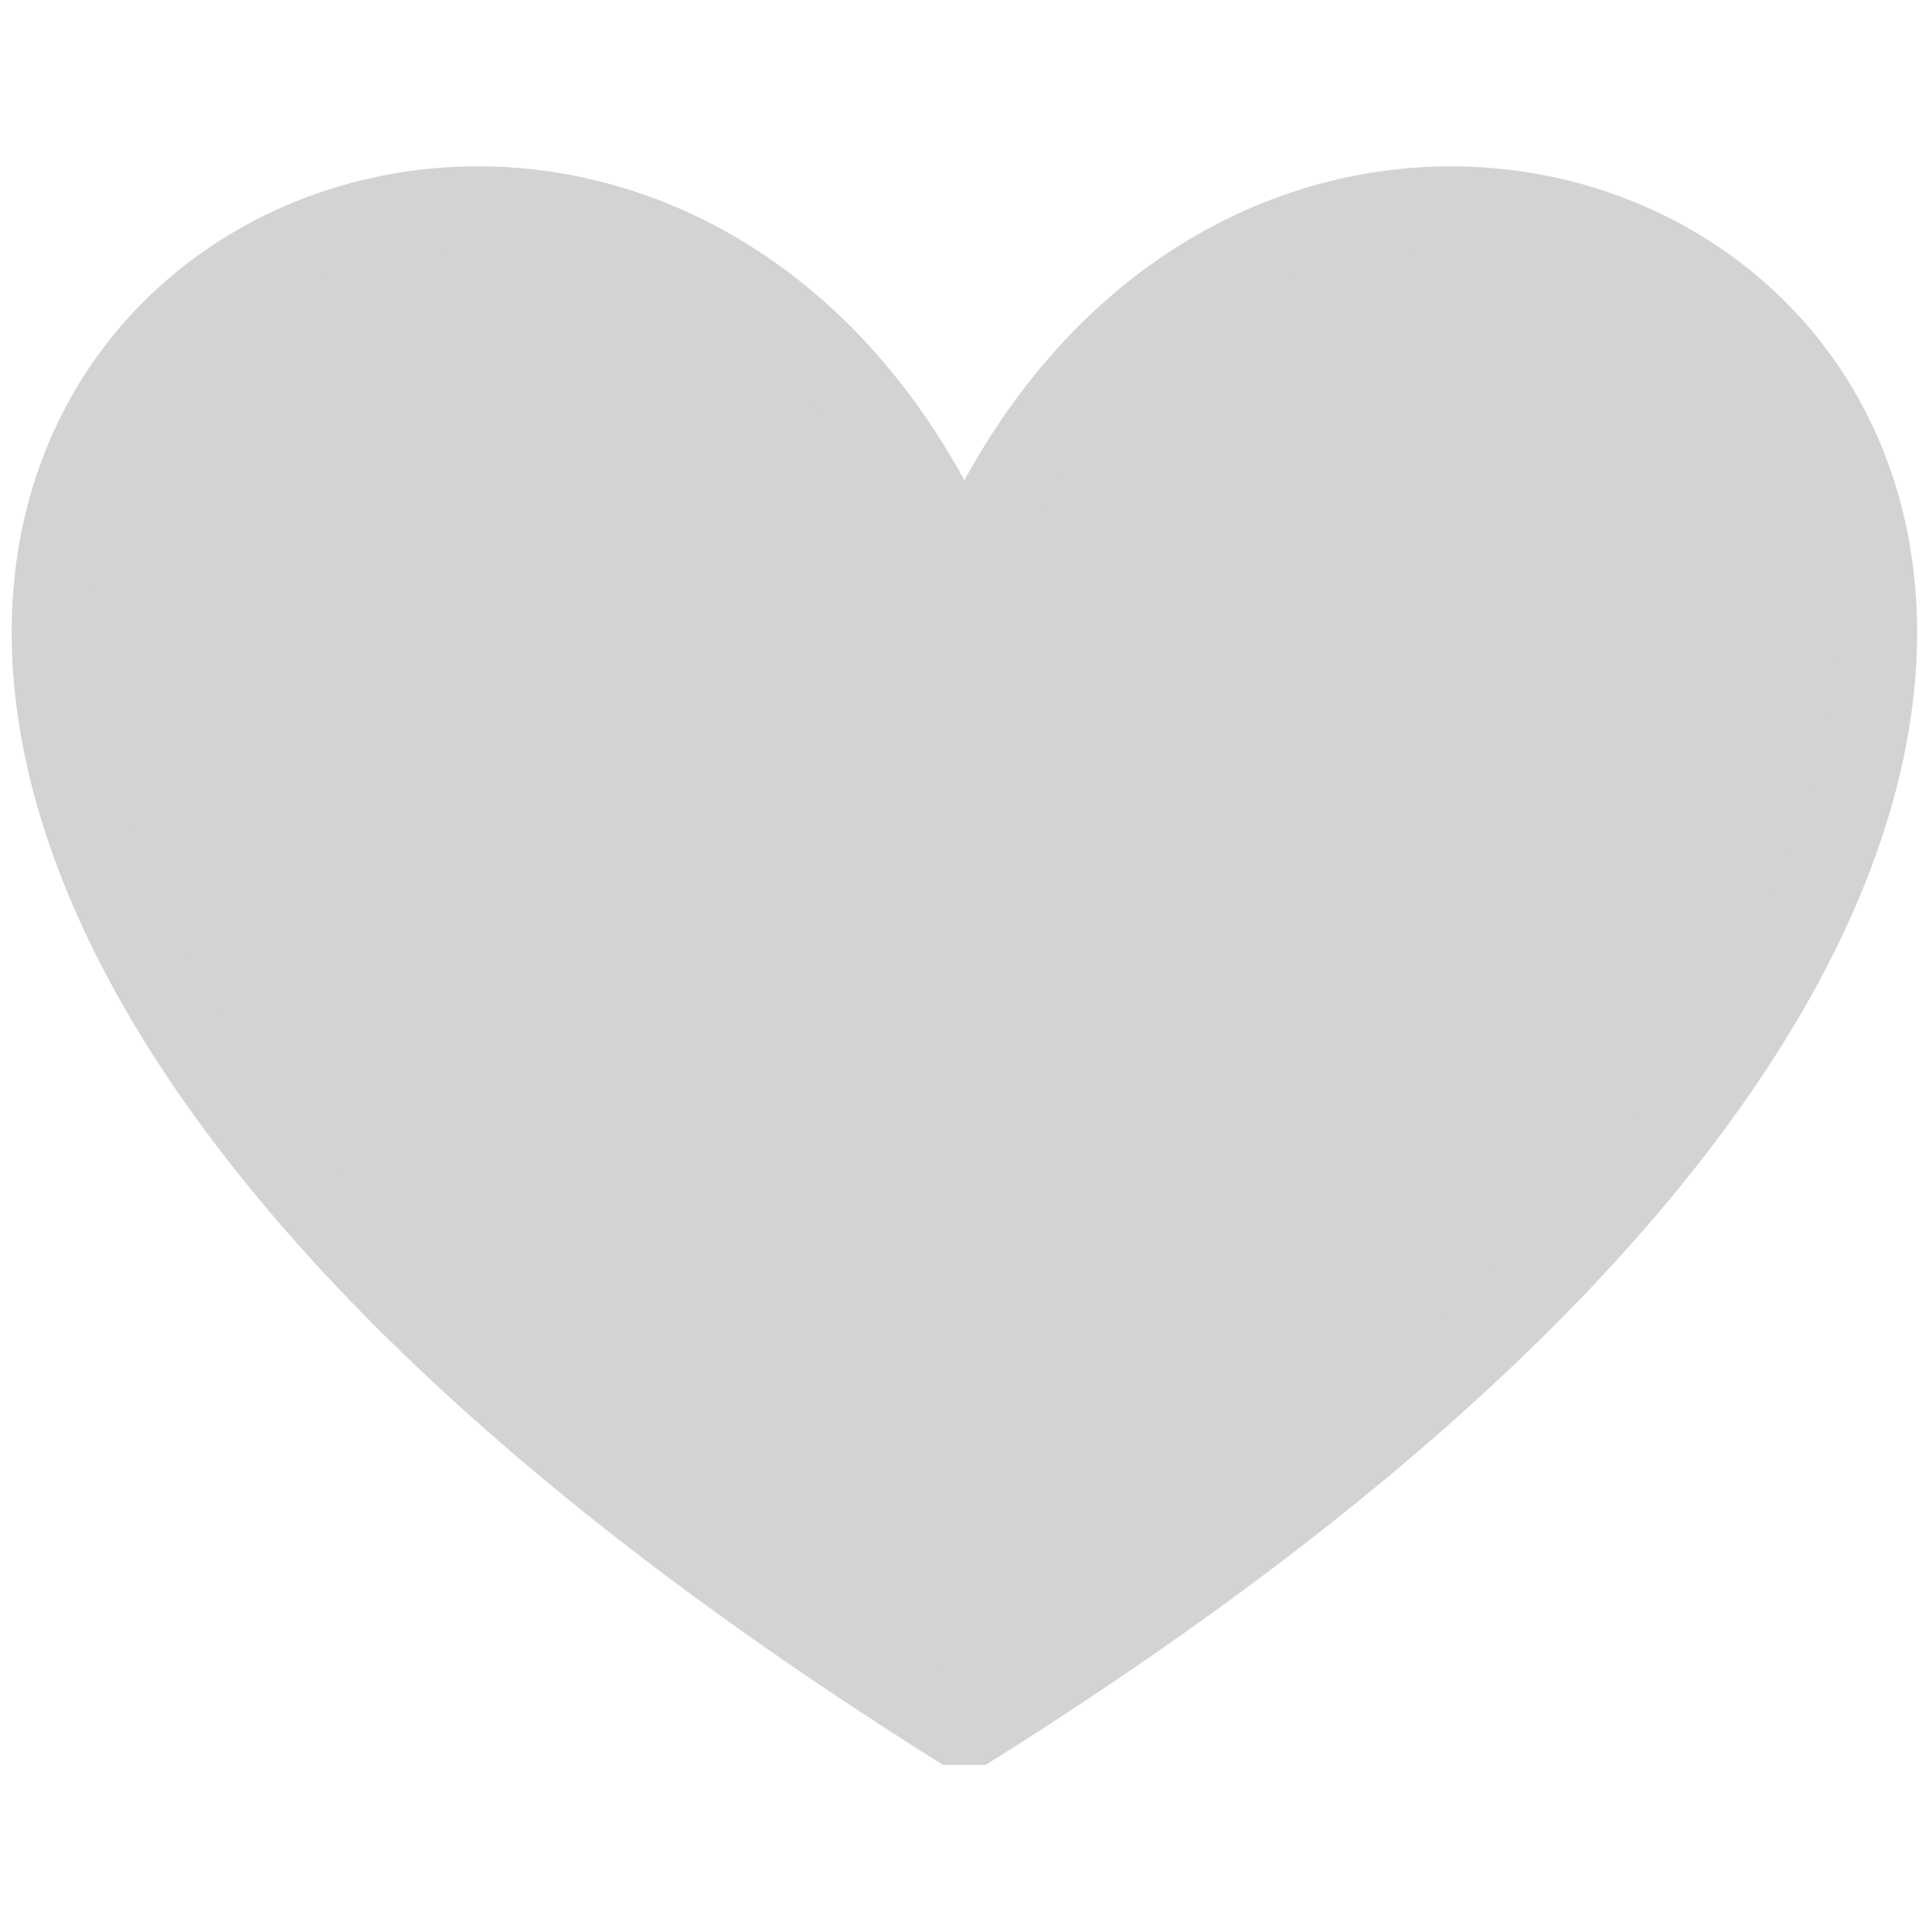 <svg width="12" height="12" xmlns="http://www.w3.org/2000/svg" xmlns:svg="http://www.w3.org/2000/svg">
    <g class="layer">
        <title>Layer 1</title>
        <path d="m737.31,650.38l37.18,-37.19l101.85,101.84l169.78,-169.73l37.19,37.17l-206.97,206.95" fill="#1677ff" id="svg_1" stroke="#000000"/>
        <path d="m5.99,3.56c2.34,-5.59 11.49,0 0,7.19c-11.49,-7.19 -2.34,-12.78 0,-7.19z" fill="#d3d3d3" id="svg_3" stroke="#d3d3d3" stroke-linejoin="bevel" stroke-width="0.5"/>
    </g>
</svg>